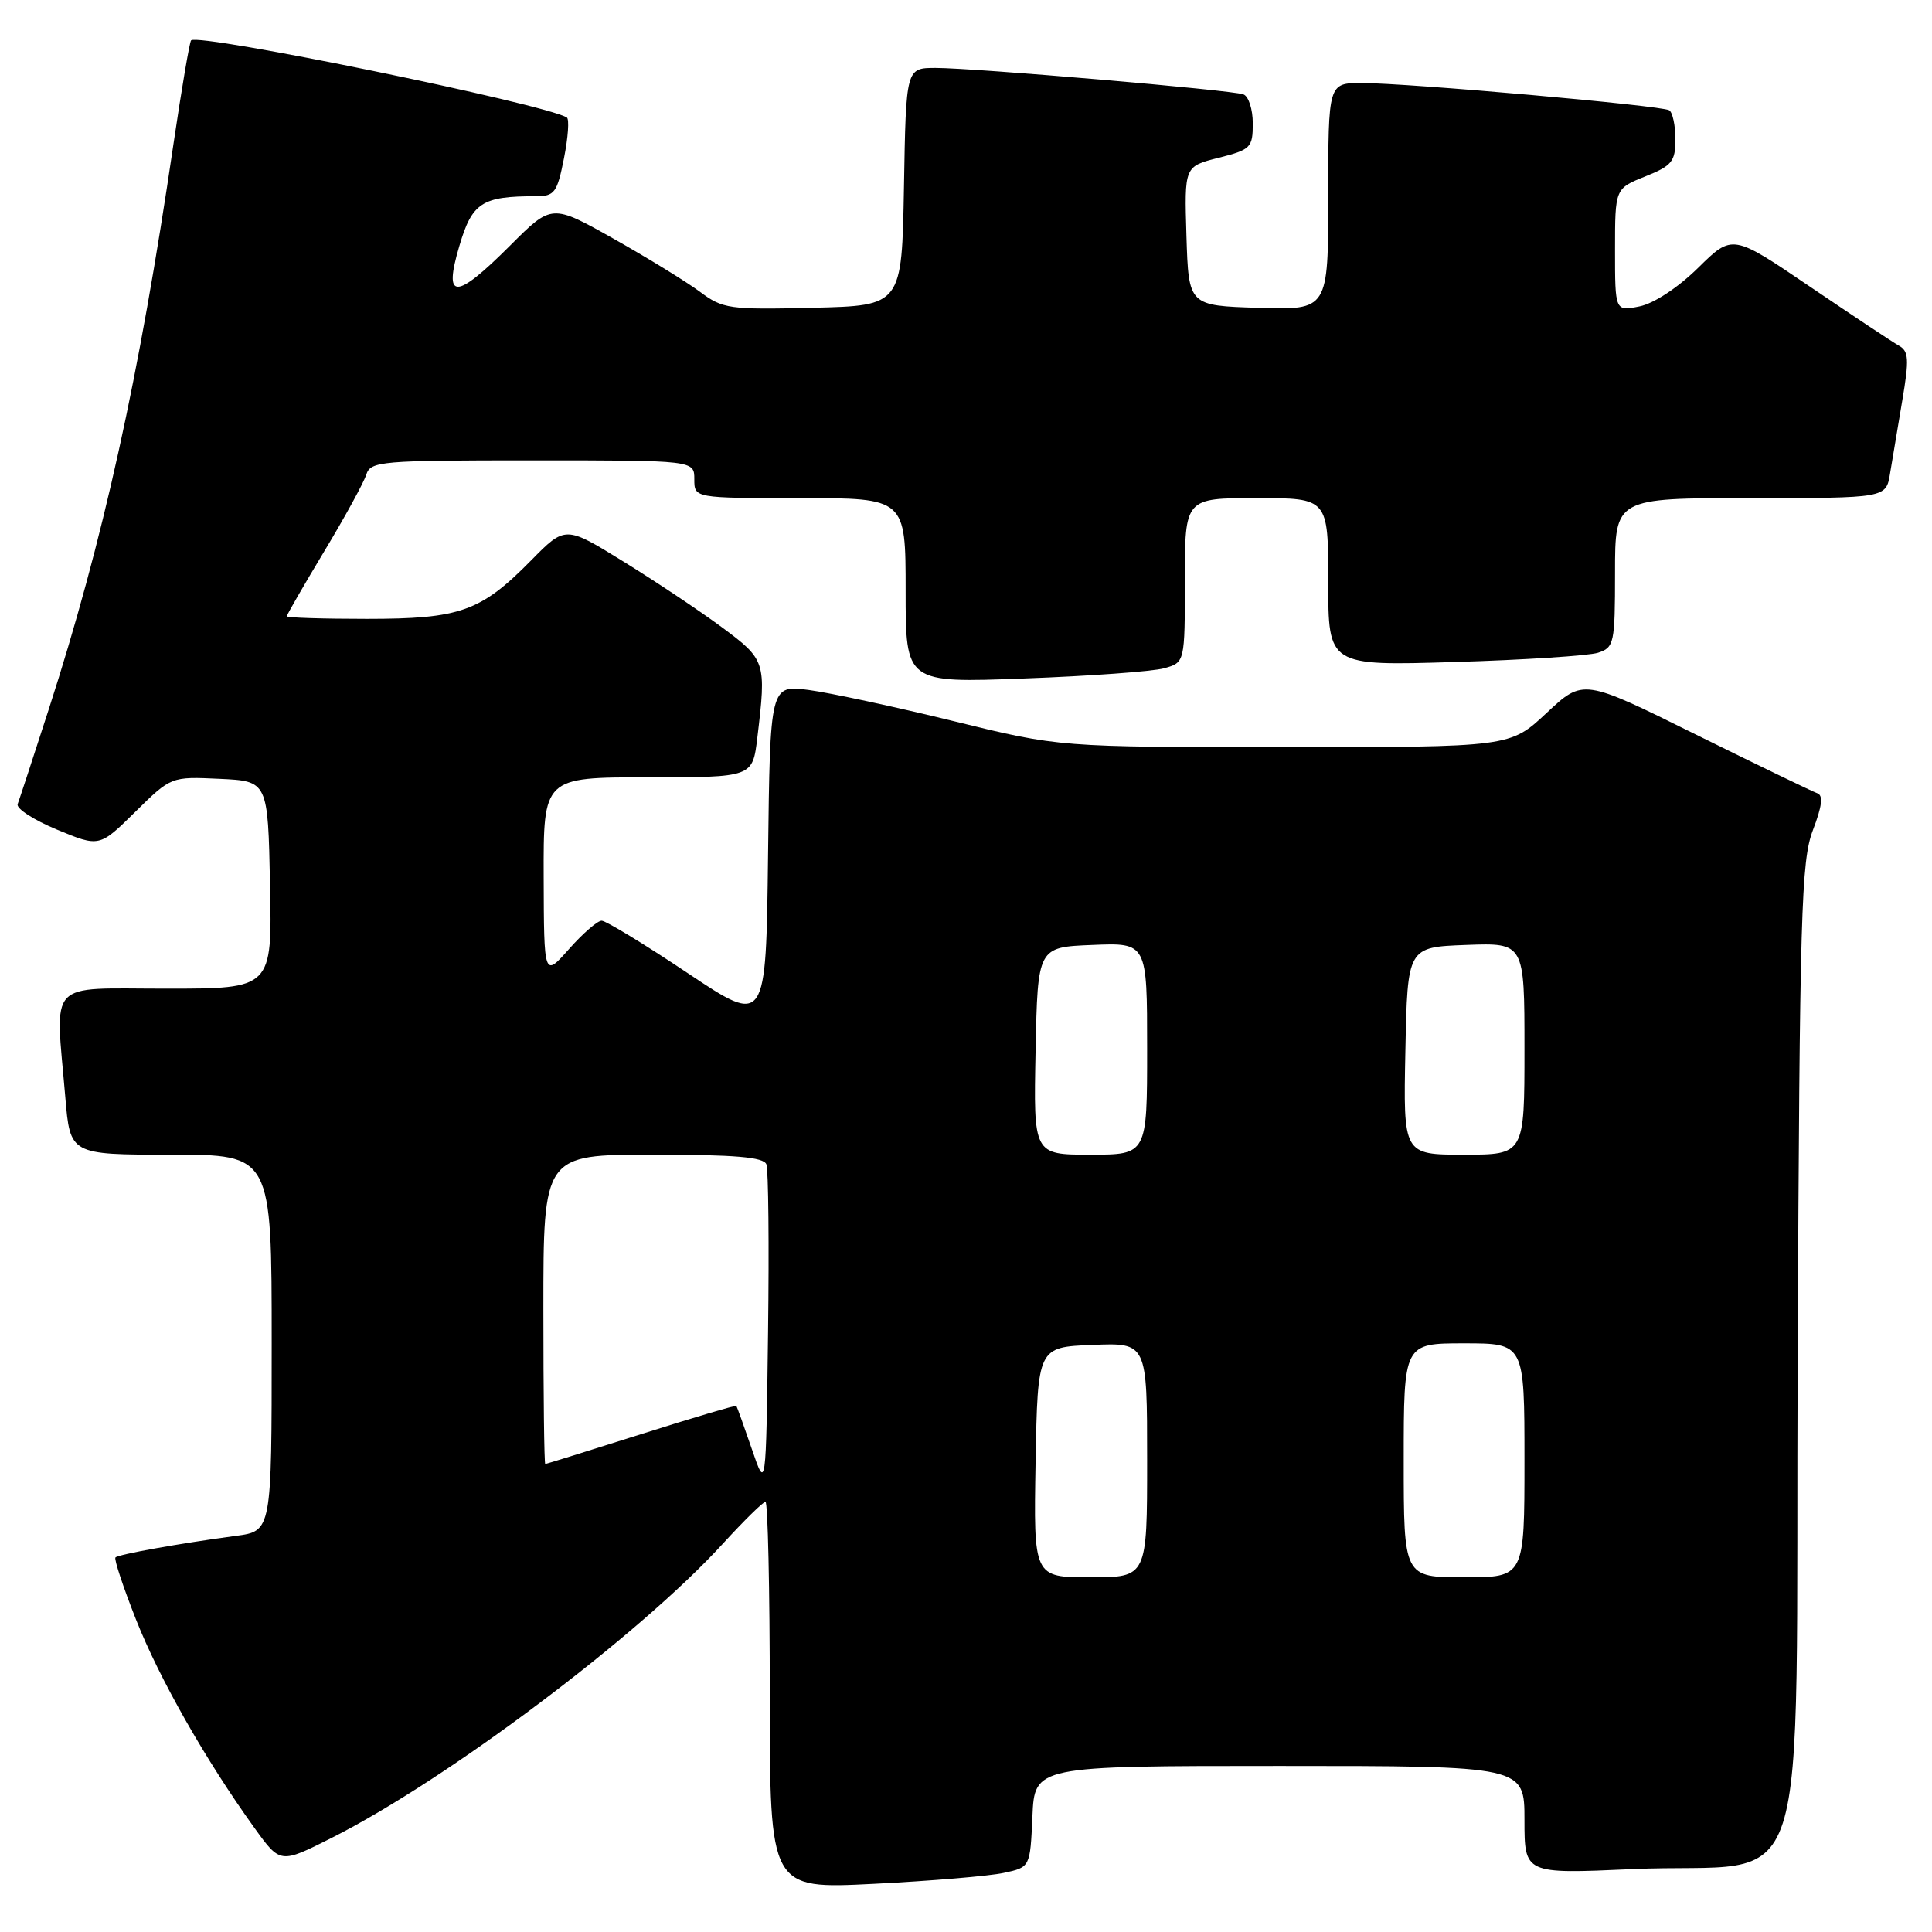 <?xml version="1.0" encoding="UTF-8" standalone="no"?>
<!DOCTYPE svg PUBLIC "-//W3C//DTD SVG 1.1//EN" "http://www.w3.org/Graphics/SVG/1.1/DTD/svg11.dtd" >
<svg xmlns="http://www.w3.org/2000/svg" xmlns:xlink="http://www.w3.org/1999/xlink" version="1.1" viewBox="0 0 256 256">
 <g >
 <path fill="currentColor"
d=" M 133.00 248.17 C 136.50 247.42 136.50 247.42 136.80 240.71 C 137.09 234.00 137.09 234.00 169.55 234.00 C 202.00 234.00 202.00 234.00 202.00 241.16 C 202.00 248.31 202.00 248.31 216.25 247.67 C 240.62 246.58 237.86 255.11 238.20 179.72 C 238.47 120.86 238.67 114.06 240.22 110.00 C 241.44 106.81 241.61 105.39 240.80 105.11 C 240.17 104.89 232.93 101.39 224.71 97.33 C 209.78 89.93 209.78 89.93 204.93 94.47 C 200.09 99.00 200.09 99.00 170.24 99.00 C 140.39 99.00 140.39 99.00 126.38 95.56 C 118.67 93.67 110.04 91.81 107.20 91.43 C 102.04 90.75 102.04 90.75 101.77 113.31 C 101.50 135.87 101.50 135.87 91.12 128.94 C 85.41 125.12 80.28 122.00 79.72 122.00 C 79.17 122.00 77.22 123.69 75.40 125.75 C 72.08 129.50 72.08 129.50 72.04 116.25 C 72.00 103.00 72.00 103.00 85.86 103.00 C 99.72 103.00 99.72 103.00 100.35 97.75 C 101.56 87.70 101.46 87.41 95.62 83.09 C 92.67 80.91 86.80 76.99 82.58 74.39 C 74.91 69.65 74.91 69.65 70.38 74.25 C 63.69 81.04 60.99 82.00 48.60 82.00 C 42.77 82.00 38.00 81.85 38.00 81.66 C 38.00 81.47 40.23 77.60 42.96 73.06 C 45.70 68.52 48.20 63.94 48.53 62.90 C 49.10 61.11 50.39 61.00 70.57 61.00 C 92.00 61.00 92.00 61.00 92.00 63.50 C 92.00 66.00 92.00 66.00 106.00 66.00 C 120.00 66.00 120.00 66.00 120.00 78.25 C 120.00 90.50 120.00 90.50 135.75 89.90 C 144.41 89.58 152.74 88.97 154.25 88.55 C 157.00 87.78 157.00 87.78 157.00 76.89 C 157.00 66.00 157.00 66.00 166.50 66.00 C 176.00 66.00 176.00 66.00 176.00 77.12 C 176.00 88.23 176.00 88.23 192.75 87.72 C 201.96 87.44 210.51 86.89 211.75 86.49 C 213.88 85.80 214.00 85.25 214.00 75.88 C 214.00 66.00 214.00 66.00 231.95 66.00 C 249.91 66.00 249.91 66.00 250.44 62.75 C 250.74 60.96 251.46 56.61 252.06 53.08 C 252.99 47.61 252.92 46.54 251.63 45.81 C 250.80 45.35 245.49 41.82 239.84 37.99 C 229.56 31.01 229.56 31.01 225.02 35.48 C 222.35 38.11 219.14 40.22 217.24 40.60 C 214.00 41.25 214.00 41.25 214.00 33.12 C 214.00 24.98 214.00 24.98 218.00 23.38 C 221.55 21.96 222.00 21.40 222.00 18.45 C 222.00 16.62 221.63 14.89 221.18 14.61 C 220.16 13.98 186.52 11.00 180.45 11.00 C 176.00 11.00 176.00 11.00 176.00 26.04 C 176.00 41.08 176.00 41.08 166.75 40.79 C 157.50 40.50 157.50 40.50 157.21 31.27 C 156.93 22.05 156.93 22.05 161.46 20.91 C 165.74 19.83 166.00 19.56 166.00 16.35 C 166.00 14.47 165.44 12.74 164.75 12.50 C 163.12 11.92 129.07 9.00 123.98 9.00 C 120.05 9.00 120.05 9.00 119.78 24.75 C 119.50 40.50 119.50 40.50 107.73 40.78 C 96.61 41.05 95.77 40.93 92.73 38.65 C 90.95 37.33 85.81 34.17 81.30 31.63 C 73.11 27.02 73.11 27.02 67.62 32.51 C 60.33 39.80 58.72 39.82 60.87 32.58 C 62.56 26.84 63.86 26.00 70.99 26.00 C 73.49 26.00 73.82 25.55 74.73 20.97 C 75.28 18.21 75.45 15.78 75.11 15.57 C 72.17 13.76 26.32 4.35 25.32 5.35 C 25.12 5.55 24.07 11.74 22.98 19.11 C 18.44 50.06 13.66 71.69 6.43 94.08 C 4.40 100.36 2.56 105.97 2.34 106.55 C 2.12 107.13 4.46 108.65 7.55 109.93 C 13.17 112.26 13.17 112.26 17.92 107.58 C 22.67 102.90 22.67 102.90 29.09 103.20 C 35.50 103.50 35.50 103.50 35.78 117.25 C 36.06 131.00 36.06 131.00 22.03 131.00 C 6.03 131.00 7.32 129.62 8.65 145.35 C 9.29 153.00 9.29 153.00 22.65 153.00 C 36.00 153.00 36.00 153.00 36.00 177.94 C 36.00 202.88 36.00 202.88 31.25 203.51 C 23.78 204.51 15.71 205.96 15.30 206.37 C 15.09 206.58 16.32 210.29 18.03 214.62 C 21.13 222.46 27.24 233.21 33.73 242.23 C 37.14 246.96 37.14 246.96 43.93 243.54 C 59.22 235.84 84.68 216.70 95.76 204.57 C 98.56 201.51 101.11 199.00 101.43 199.00 C 101.74 199.00 102.00 210.54 102.00 224.65 C 102.00 250.31 102.00 250.31 115.75 249.62 C 123.31 249.24 131.07 248.59 133.00 248.17 Z  M 137.22 193.75 C 137.50 178.50 137.50 178.50 144.75 178.21 C 152.00 177.91 152.00 177.91 152.00 193.46 C 152.00 209.00 152.00 209.00 144.47 209.00 C 136.95 209.00 136.95 209.00 137.22 193.75 Z  M 186.00 193.50 C 186.00 178.00 186.00 178.00 194.00 178.00 C 202.00 178.00 202.00 178.00 202.00 193.50 C 202.00 209.00 202.00 209.00 194.00 209.00 C 186.00 209.00 186.00 209.00 186.00 193.50 Z  M 99.62 192.00 C 98.58 188.97 97.66 186.41 97.57 186.29 C 97.49 186.18 91.81 187.86 84.96 190.03 C 78.11 192.20 72.39 193.98 72.25 193.99 C 72.11 193.99 72.00 184.78 72.00 173.50 C 72.00 153.00 72.00 153.00 86.53 153.00 C 97.39 153.00 101.19 153.32 101.55 154.28 C 101.82 154.98 101.92 164.99 101.77 176.53 C 101.50 197.50 101.50 197.50 99.62 192.00 Z  M 137.22 139.25 C 137.50 125.50 137.50 125.50 144.75 125.21 C 152.00 124.91 152.00 124.91 152.00 138.96 C 152.00 153.00 152.00 153.00 144.47 153.00 C 136.94 153.00 136.94 153.00 137.22 139.25 Z  M 186.22 139.25 C 186.50 125.50 186.50 125.50 194.25 125.21 C 202.00 124.92 202.00 124.92 202.00 138.96 C 202.00 153.00 202.00 153.00 193.97 153.00 C 185.94 153.00 185.94 153.00 186.22 139.25 Z "/>
</g>
</svg>